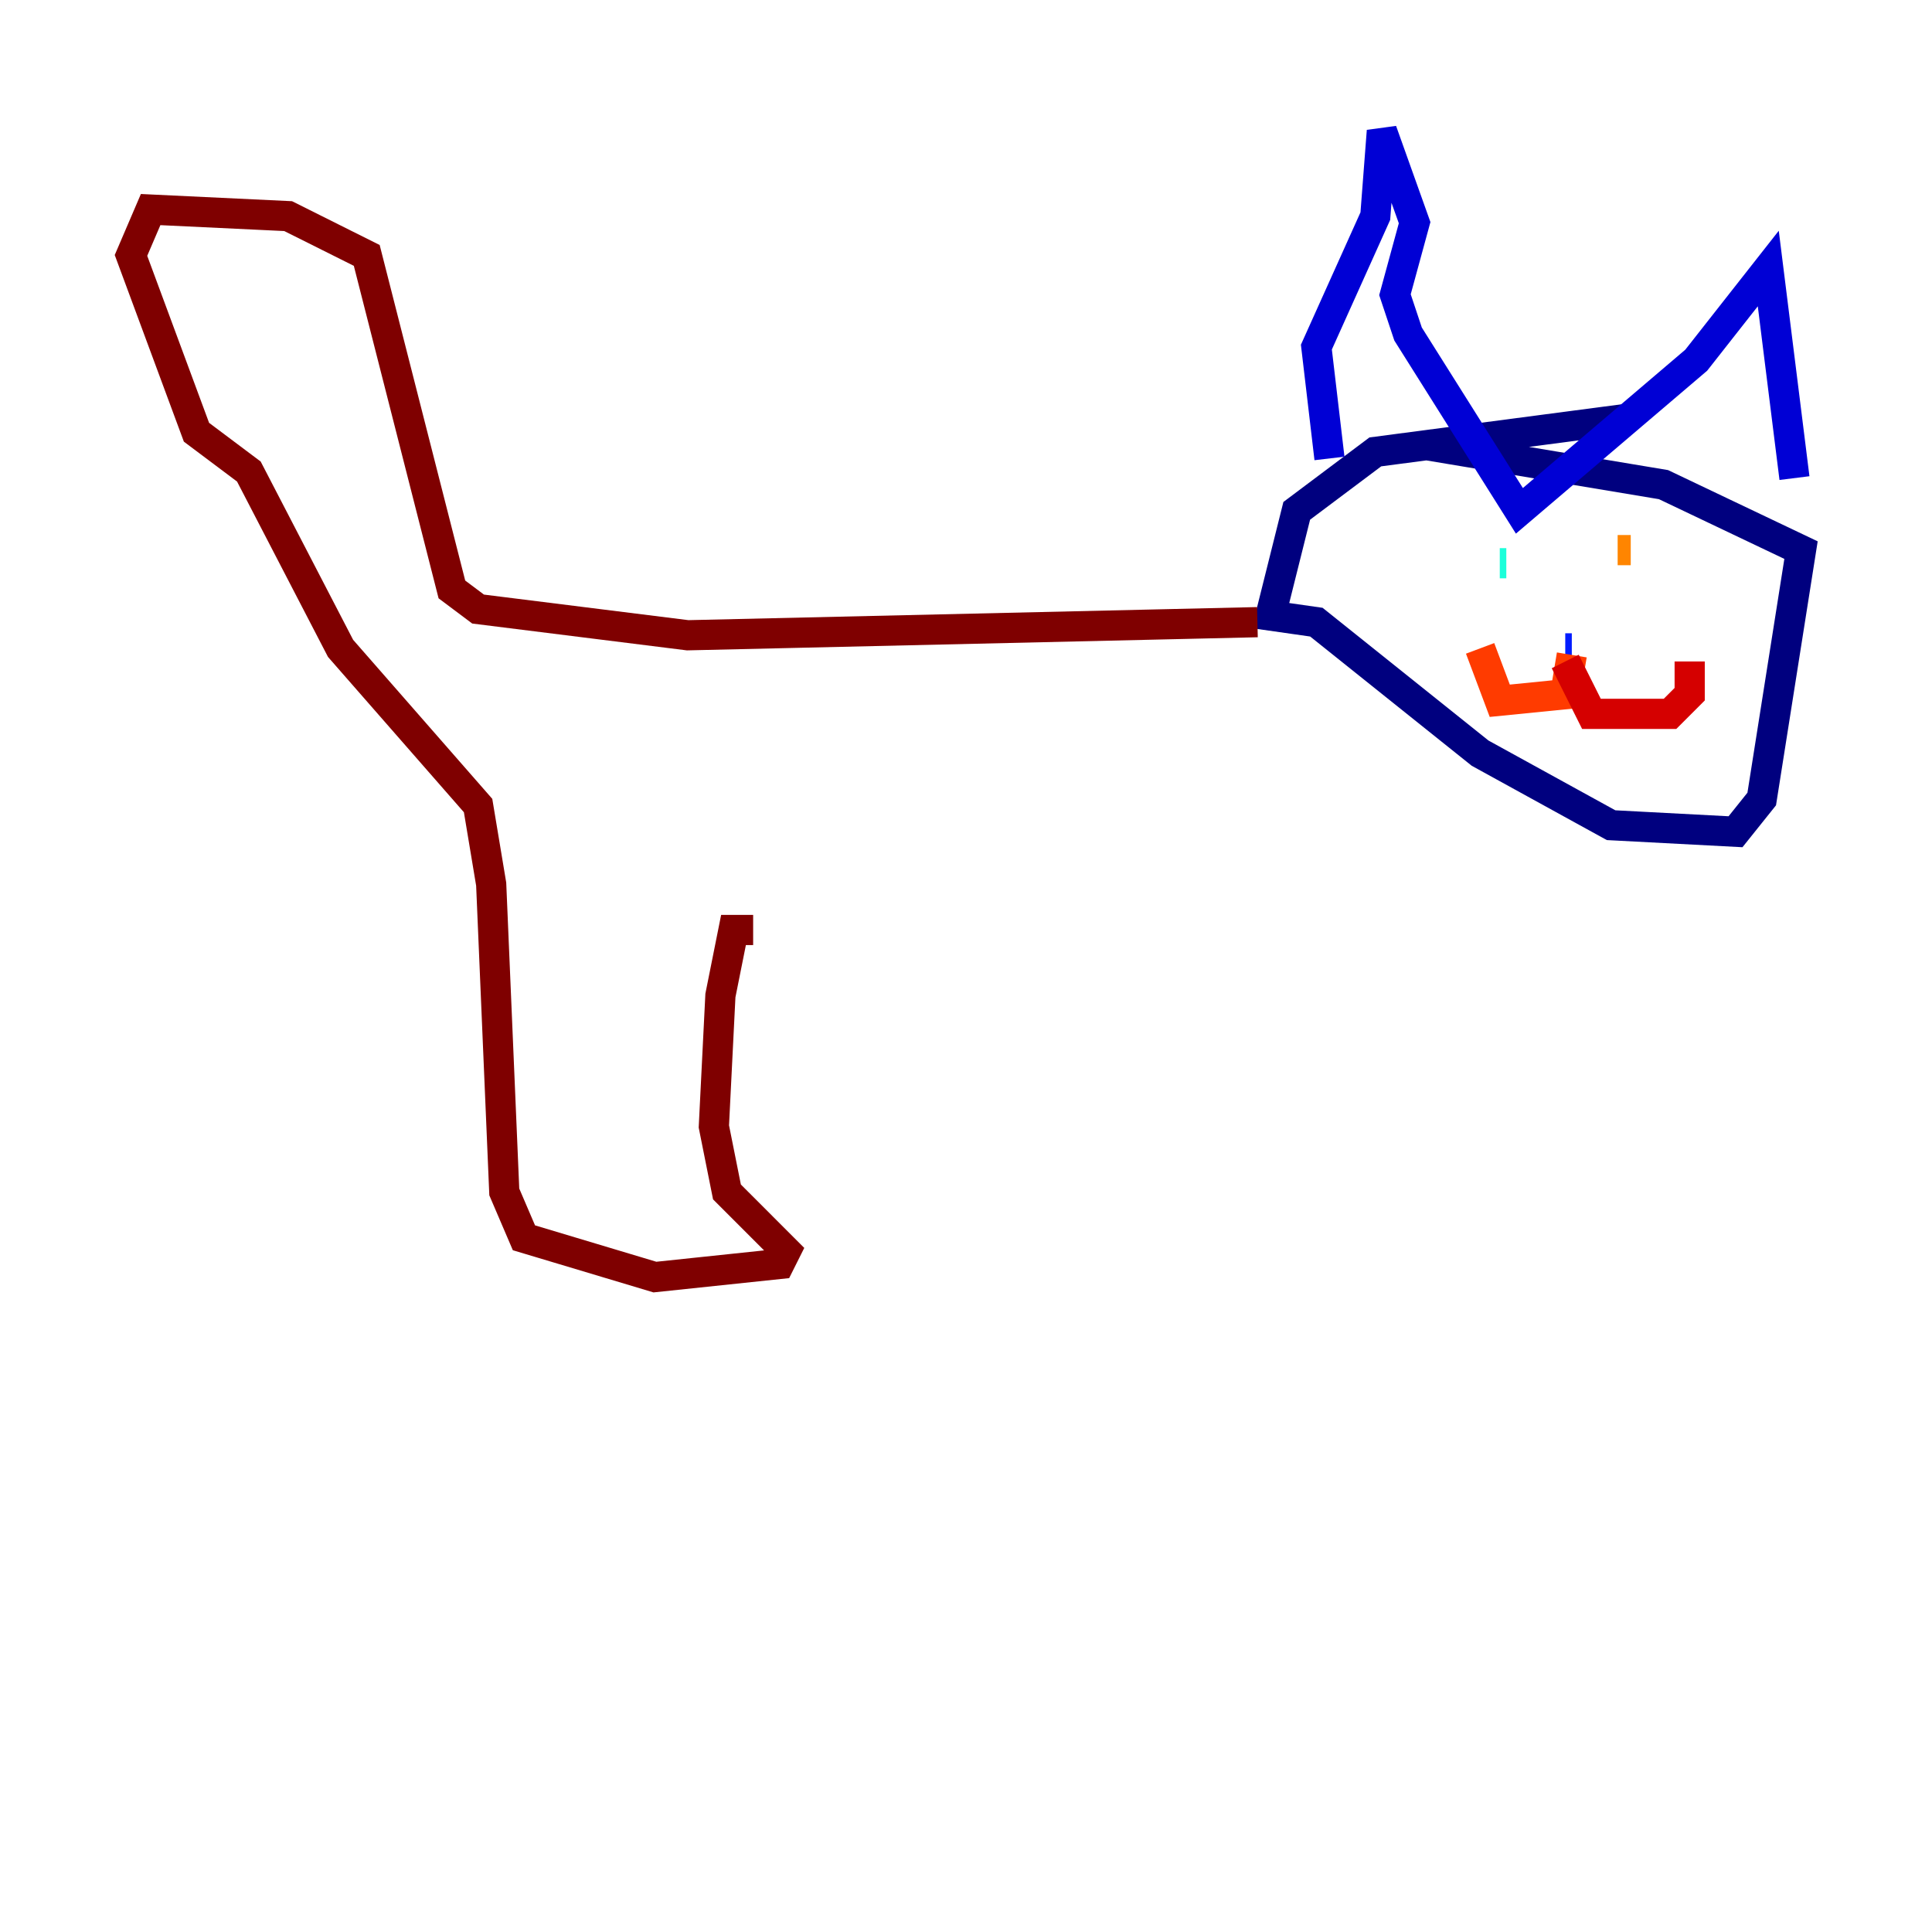 <?xml version="1.0" encoding="utf-8" ?>
<svg baseProfile="tiny" height="128" version="1.2" viewBox="0,0,128,128" width="128" xmlns="http://www.w3.org/2000/svg" xmlns:ev="http://www.w3.org/2001/xml-events" xmlns:xlink="http://www.w3.org/1999/xlink"><defs /><polyline fill="none" points="107.607,27.77 91.119,29.939 85.912,33.844 84.176,40.786 87.214,41.22 98.061,49.898 106.739,54.671 114.983,55.105 116.719,52.936 119.322,36.447 110.21,32.108 94.59,29.505" stroke="#00007f" stroke-width="2" /><polyline fill="none" points="88.081,30.373 87.214,22.997 91.119,14.319 91.552,8.678 93.722,14.752 92.42,19.525 93.288,22.129 100.664,33.844 112.38,23.864 117.153,17.79 118.888,31.675" stroke="#0000d5" stroke-width="2" /><polyline fill="none" points="104.136,42.956 103.702,42.956" stroke="#001cff" stroke-width="2" /><polyline fill="none" points="99.363,36.447 99.363,36.447" stroke="#006cff" stroke-width="2" /><polyline fill="none" points="98.495,37.315 98.495,37.315" stroke="#00b8ff" stroke-width="2" /><polyline fill="none" points="99.797,37.315 99.363,37.315" stroke="#1cffda" stroke-width="2" /><polyline fill="none" points="107.173,36.447 107.173,36.447" stroke="#5cff9a" stroke-width="2" /><polyline fill="none" points="107.173,36.447 107.173,36.447" stroke="#9aff5c" stroke-width="2" /><polyline fill="none" points="107.173,36.447 107.173,36.447" stroke="#daff1c" stroke-width="2" /><polyline fill="none" points="107.173,36.447 107.173,36.447" stroke="#ffcb00" stroke-width="2" /><polyline fill="none" points="107.173,36.447 108.041,36.447" stroke="#ff8500" stroke-width="2" /><polyline fill="none" points="104.136,43.39 103.702,45.993 99.363,46.427 98.061,42.956" stroke="#ff3b00" stroke-width="2" /><polyline fill="none" points="103.702,43.824 105.437,47.295 110.644,47.295 111.946,45.993 111.946,43.824" stroke="#d50000" stroke-width="2" /><polyline fill="none" points="83.308,41.22 45.559,42.088 31.675,40.352 29.939,39.051 24.298,16.922 19.091,14.319 9.98,13.885 8.678,16.922 13.017,28.637 16.488,31.241 22.563,42.956 31.675,53.37 32.542,58.576 33.41,78.969 34.712,82.007 43.39,84.61 51.634,83.742 52.068,82.875 48.163,78.969 47.295,74.63 47.729,65.953 48.597,61.614 49.898,61.614" stroke="#7f0000" stroke-width="2" /></svg>